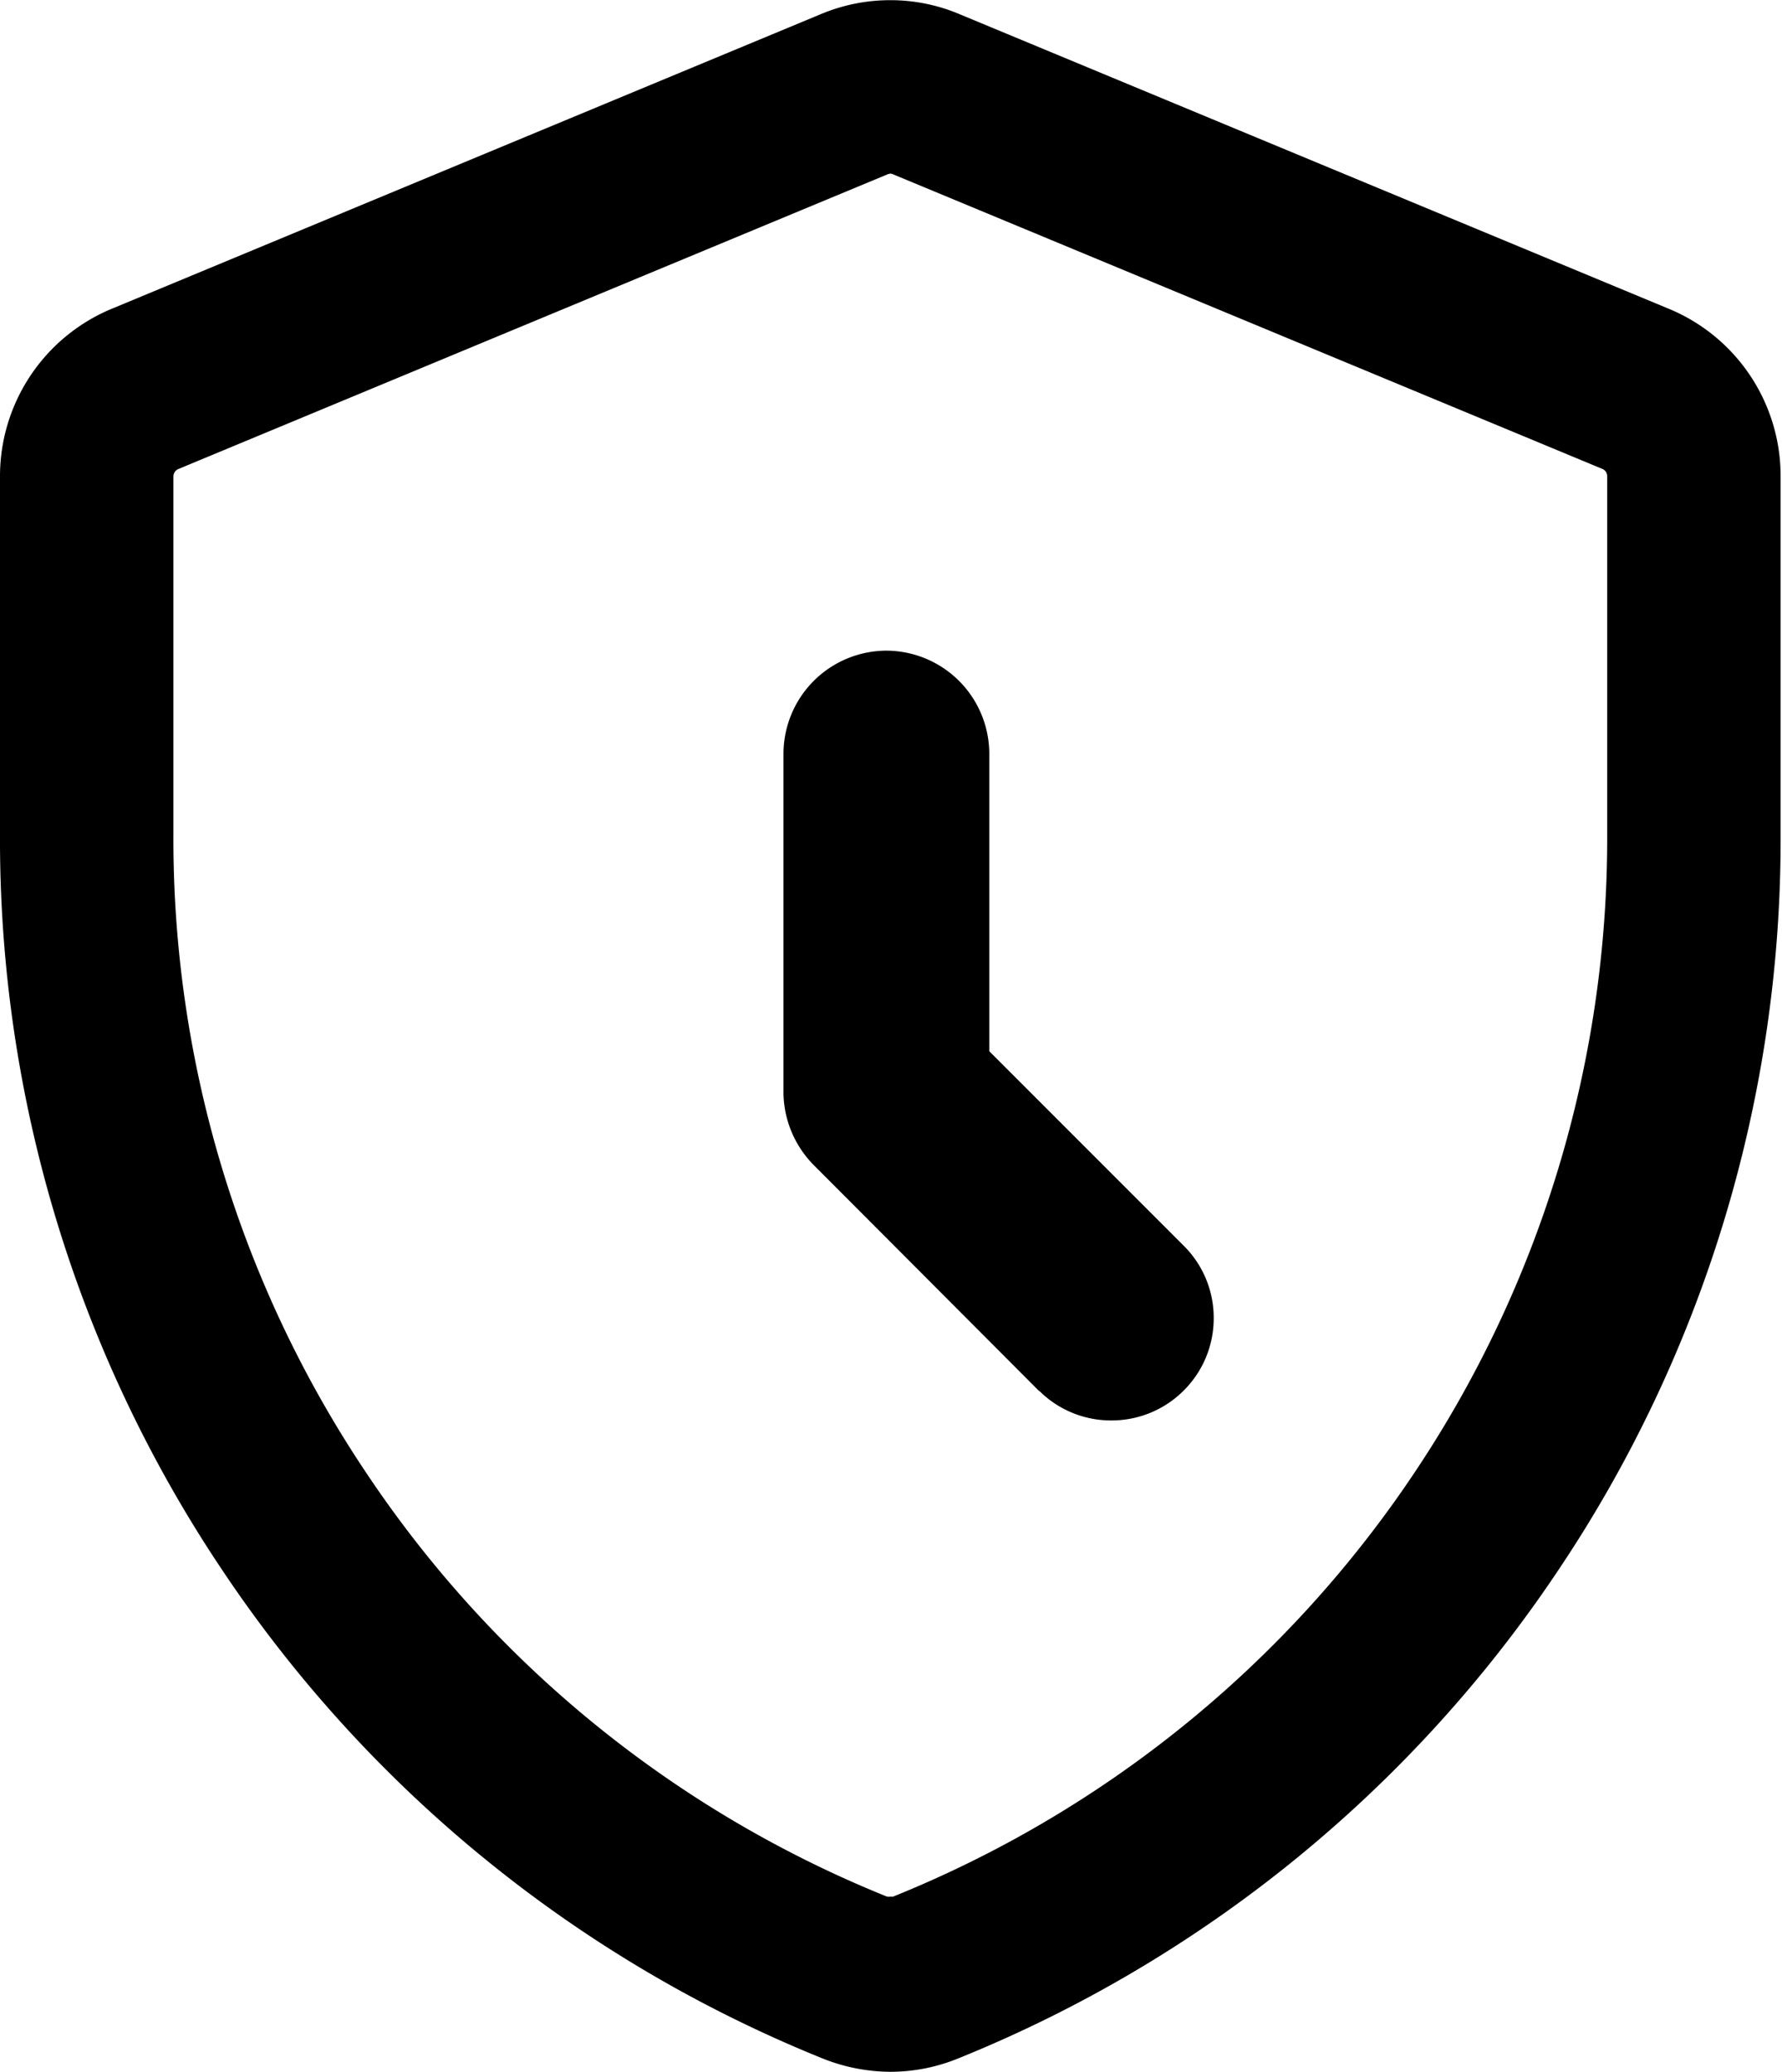  <svg xmlns="http://www.w3.org/2000/svg" width="10.235" height="11.896" viewBox="0 0 10.235 11.896">
    <path fill="none" d="M0 0H24V24H0z" />
    <path id="Path_1" data-name="Path 1" d="M-564.279-307.182a7.541,7.541,0,0,1-3.436-2.79A7.531,7.531,0,0,1-569-314.209v-2.052a1.041,1.041,0,0,1,.649-.969l4.066-1.689a1.029,1.029,0,0,1,.4-.08,1.018,1.018,0,0,1,.4.082l4.065,1.688a1.039,1.039,0,0,1,.647.968v2.054a7.529,7.529,0,0,1-1.285,4.235,7.541,7.541,0,0,1-3.438,2.791,1.029,1.029,0,0,1-.394.077A1.061,1.061,0,0,1-564.279-307.182ZM-563.9-318l-4.073,1.692a.047.047,0,0,0-.031.044v2.055a6.534,6.534,0,0,0,1.115,3.677,6.529,6.529,0,0,0,2.983,2.422.066.066,0,0,0,.021,0,.038.038,0,0,0,.015,0,6.548,6.548,0,0,0,2.986-2.422,6.549,6.549,0,0,0,1.115-3.677v-2.055a.045.045,0,0,0-.029-.044l-4.07-1.69a.041.041,0,0,0-.02-.005Zm.867,6.986h0l-1.291-1.294a.6.6,0,0,1-.176-.41v-1.955a.593.593,0,0,1,.59-.591.593.593,0,0,1,.592.59v1.71l1.117,1.117a.583.583,0,0,1,.172.415.584.584,0,0,1-.172.416.584.584,0,0,1-.416.172A.583.583,0,0,1-563.029-311.012Z" transform="translate(569 319)" fill="currentColor" />
</svg>